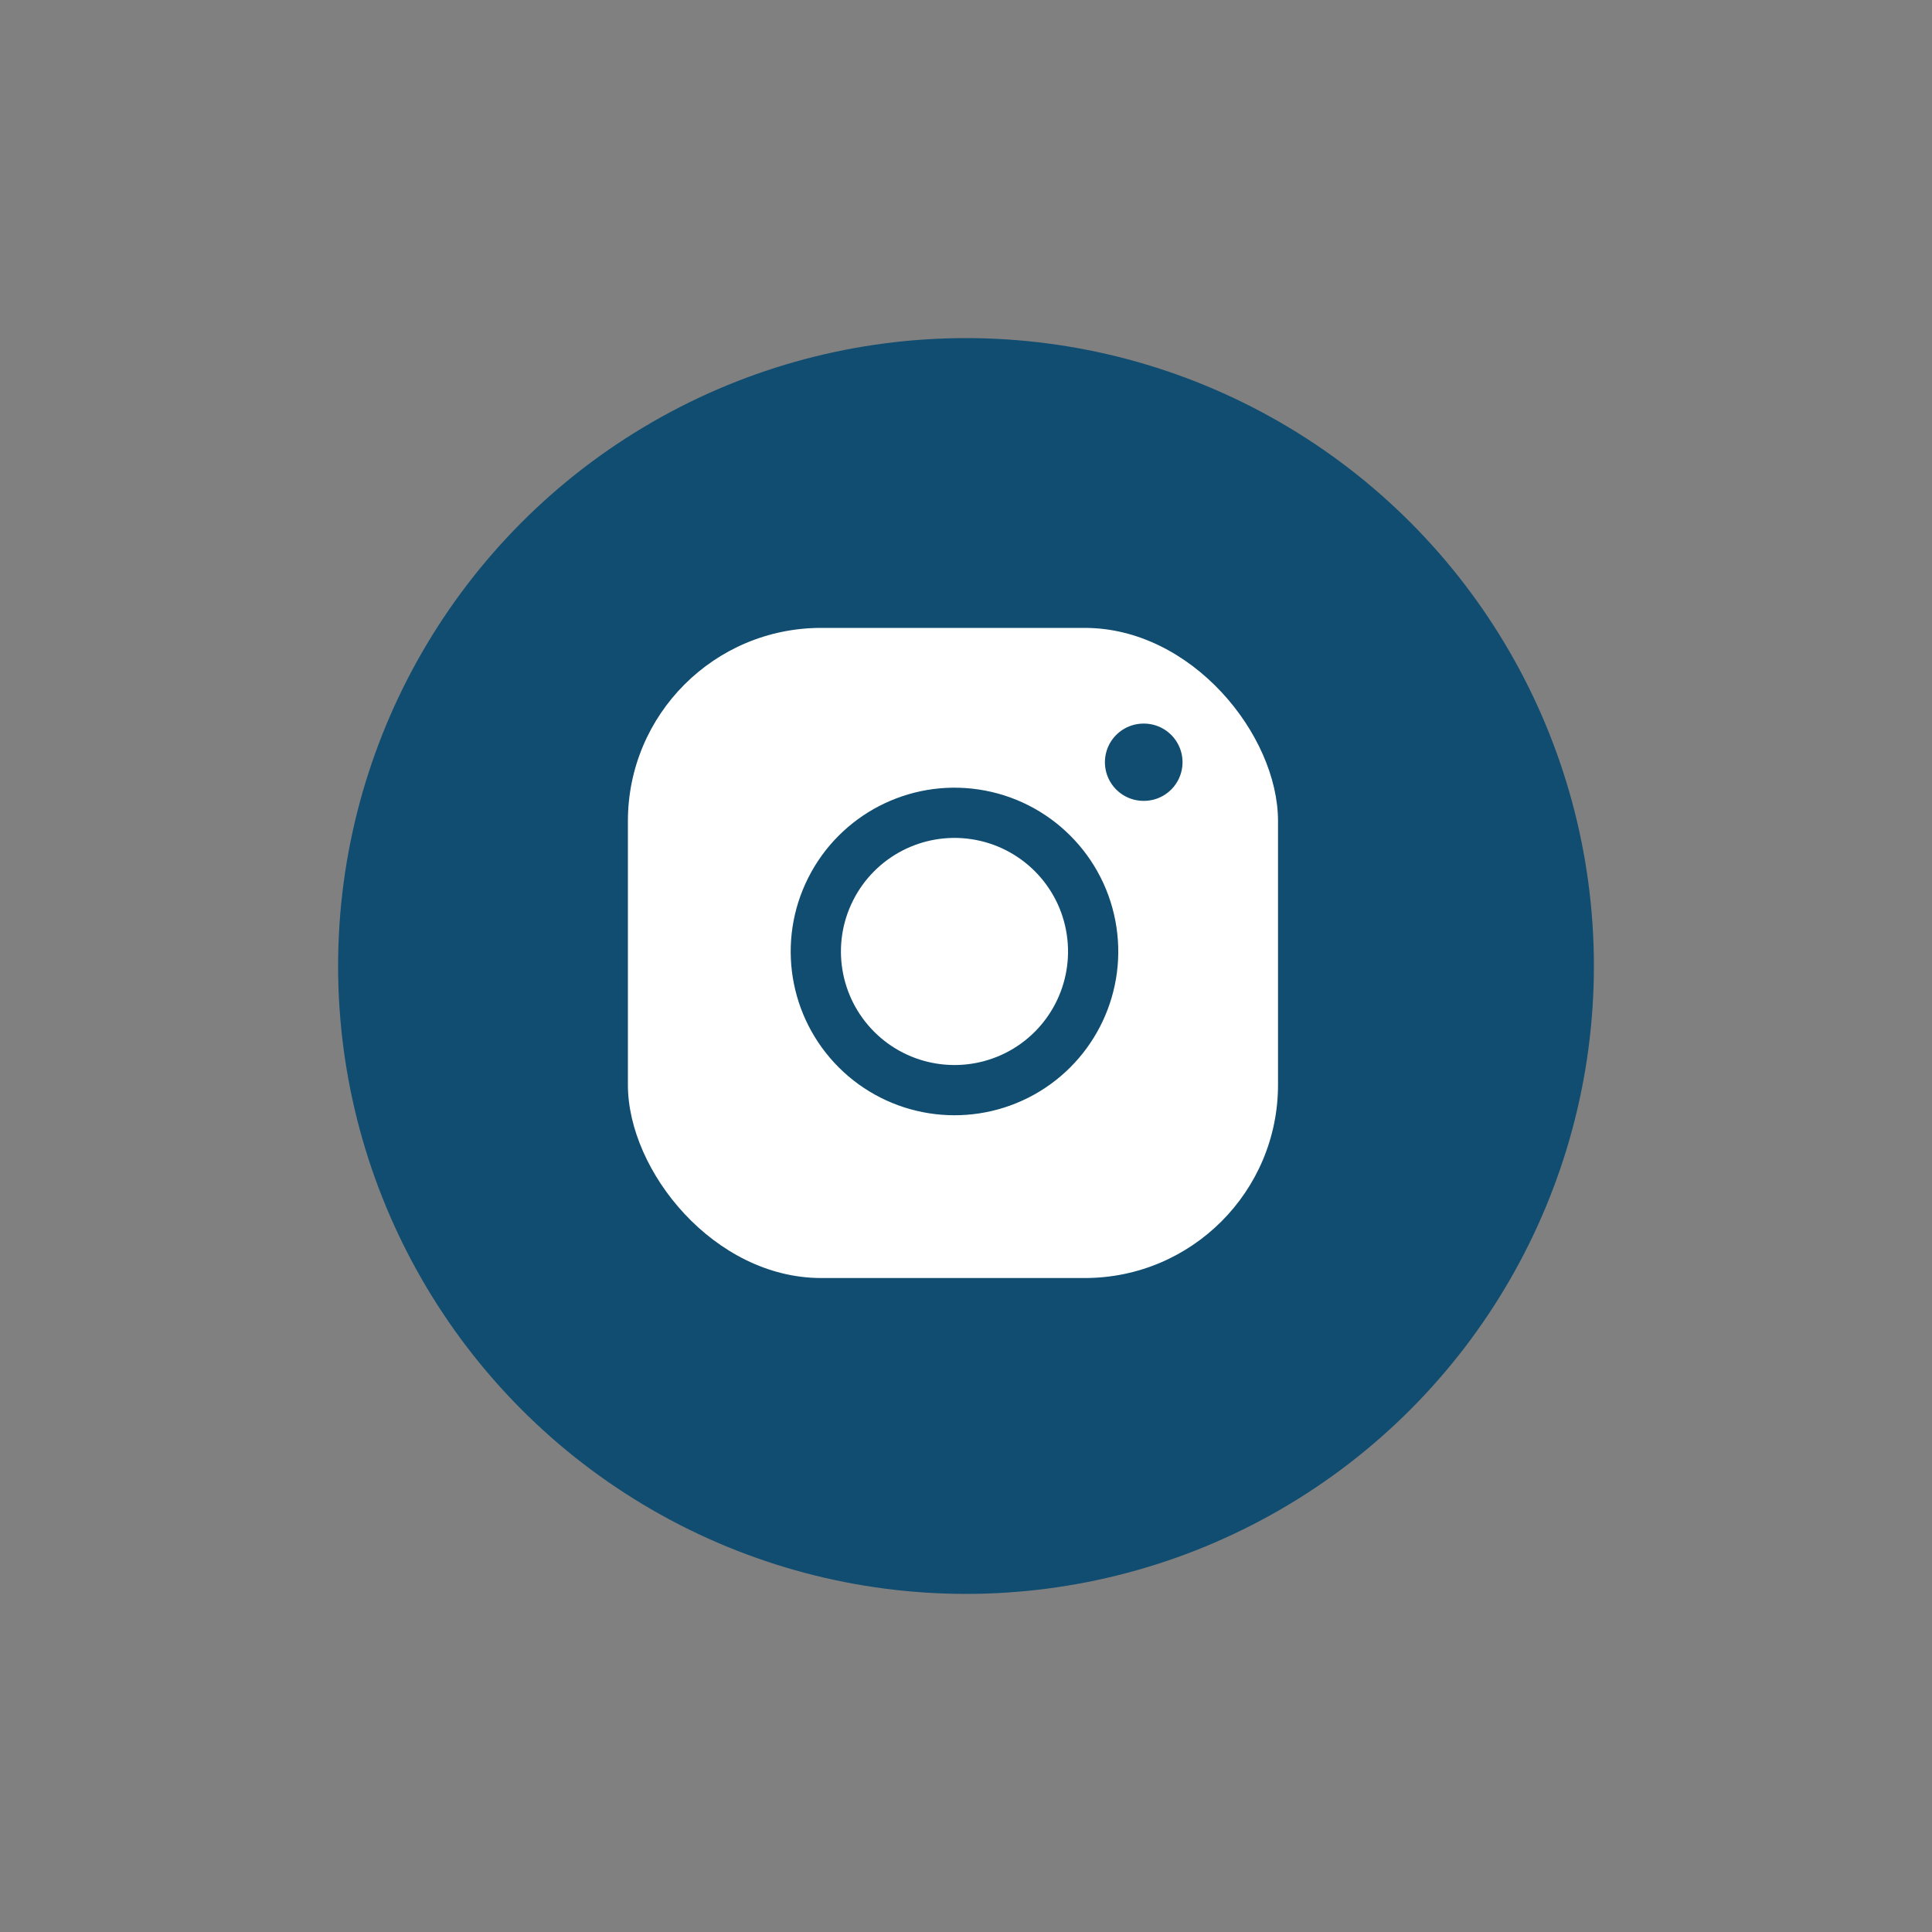 <svg width="40" height="40" viewBox="0 0 40 40" fill="none" xmlns="http://www.w3.org/2000/svg">
<rect x="0" y="0" width="40" height="40" fill="#808080" stroke="none"/>
<circle cx="20" cy="20" r="13" fill="#104D70"/>
<rect x="13" y="13" width="13.46" height="13.46" rx="4" fill="white"/>
<path fill-rule="evenodd" clip-rule="evenodd" d="M22.601 19.275C22.784 20.5 22.161 21.705 21.055 22.263C19.948 22.82 18.609 22.606 17.733 21.731C16.856 20.855 16.64 19.516 17.197 18.41C17.753 17.303 18.957 16.678 20.182 16.859C21.432 17.044 22.415 18.025 22.601 19.275Z" stroke="#104D70" stroke-width="1.04" stroke-linecap="round" stroke-linejoin="round"/>
<path d="M23.676 15.781H23.683" stroke="#104D70" stroke-width="1.6" stroke-linecap="round" stroke-linejoin="round"/>
</svg>
